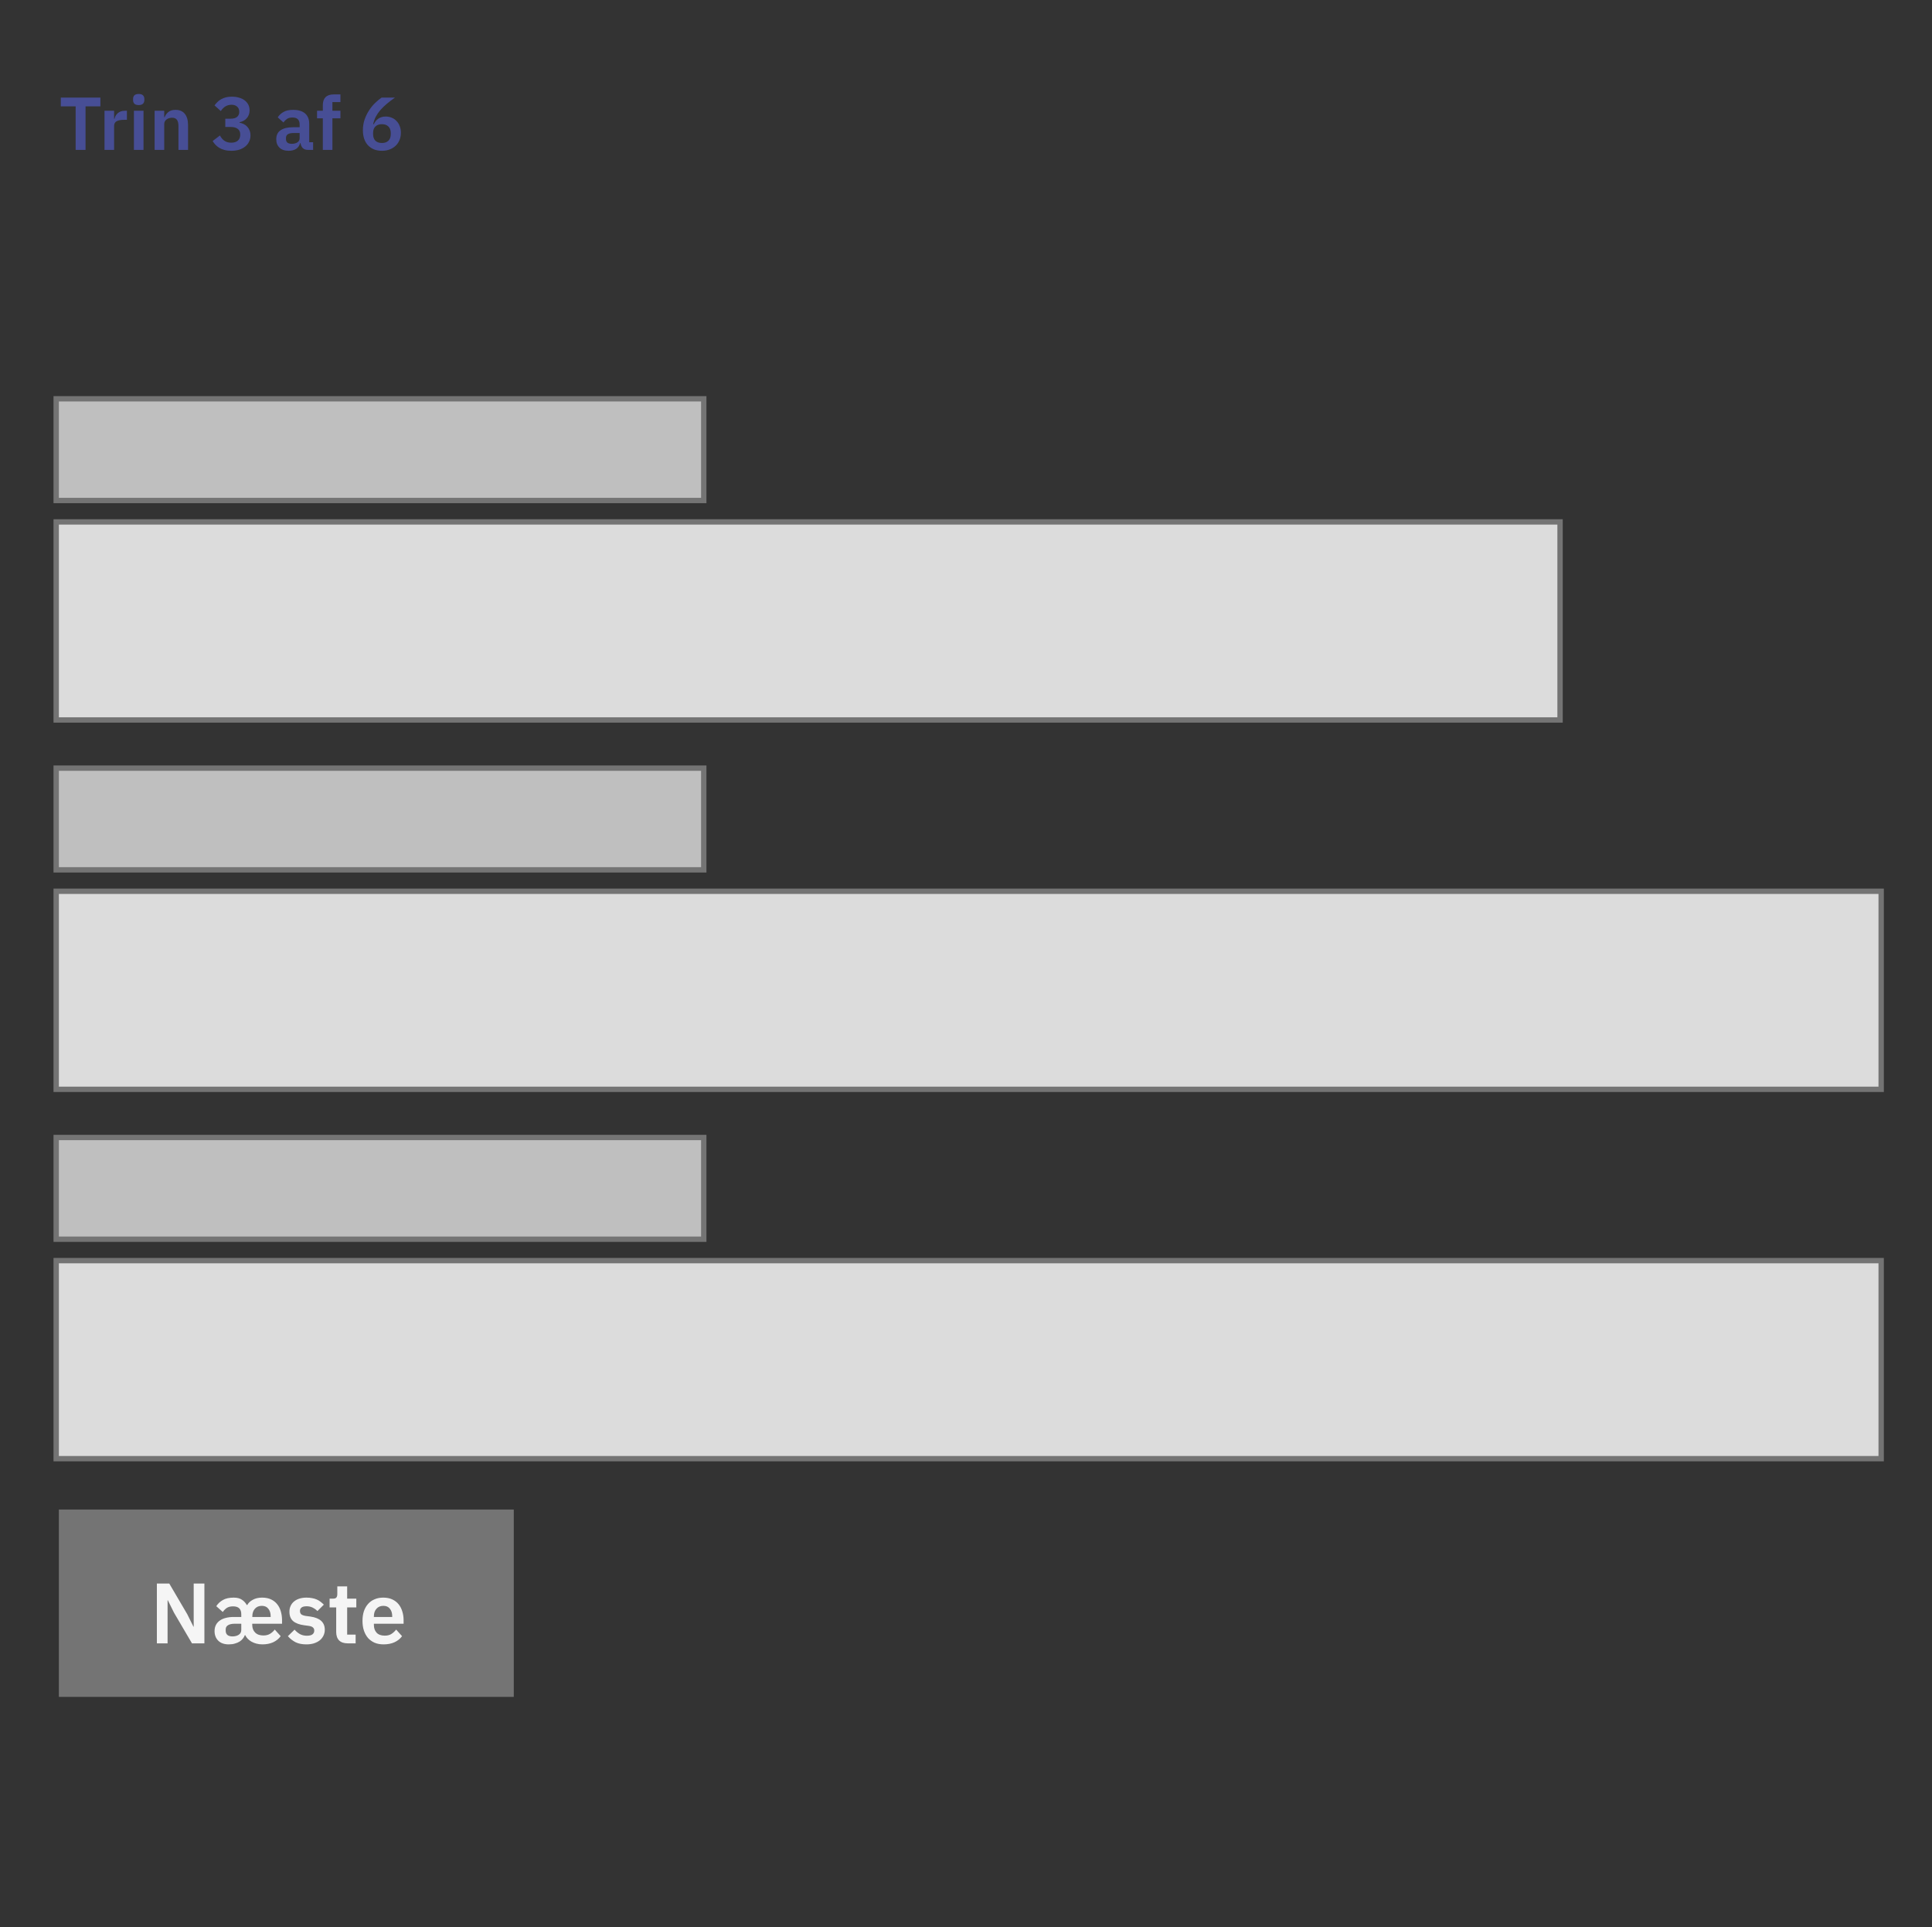 <svg width="361" height="360" viewBox="0 0 361 360" fill="none" xmlns="http://www.w3.org/2000/svg">
<rect x="0" y="0" width="361" height="360" fill="#333333" stroke="none"/>
<path d="M15.984 19.866V28H14.136V19.866H11.364V18.228H18.756V19.866H15.984ZM19.528 28V20.692H21.32V22.204H21.39C21.437 22.008 21.507 21.821 21.6 21.644C21.703 21.457 21.834 21.294 21.992 21.154C22.151 21.014 22.337 20.902 22.552 20.818C22.776 20.734 23.033 20.692 23.322 20.692H23.714V22.386H23.154C22.547 22.386 22.09 22.475 21.782 22.652C21.474 22.829 21.32 23.119 21.32 23.52V28H19.528ZM25.92 19.628C25.547 19.628 25.276 19.544 25.108 19.376C24.95 19.208 24.87 18.993 24.87 18.732V18.452C24.87 18.191 24.95 17.976 25.108 17.808C25.276 17.64 25.547 17.556 25.92 17.556C26.284 17.556 26.55 17.64 26.718 17.808C26.886 17.976 26.97 18.191 26.97 18.452V18.732C26.97 18.993 26.886 19.208 26.718 19.376C26.55 19.544 26.284 19.628 25.92 19.628ZM25.024 20.692H26.816V28H25.024V20.692ZM28.893 28V20.692H30.685V21.91H30.755C30.905 21.518 31.138 21.191 31.455 20.93C31.782 20.659 32.23 20.524 32.799 20.524C33.555 20.524 34.134 20.771 34.535 21.266C34.937 21.761 35.137 22.465 35.137 23.38V28H33.345V23.562C33.345 23.039 33.252 22.647 33.065 22.386C32.879 22.125 32.571 21.994 32.141 21.994C31.955 21.994 31.773 22.022 31.595 22.078C31.427 22.125 31.273 22.199 31.133 22.302C31.003 22.395 30.895 22.517 30.811 22.666C30.727 22.806 30.685 22.974 30.685 23.17V28H28.893ZM43.065 22.176C43.624 22.176 44.035 22.064 44.297 21.84C44.567 21.607 44.703 21.313 44.703 20.958V20.86C44.703 20.459 44.572 20.146 44.31 19.922C44.059 19.689 43.709 19.572 43.261 19.572C42.831 19.572 42.449 19.675 42.112 19.88C41.786 20.085 41.501 20.375 41.258 20.748L40.083 19.684C40.251 19.46 40.432 19.25 40.629 19.054C40.834 18.849 41.067 18.676 41.328 18.536C41.59 18.387 41.884 18.27 42.211 18.186C42.537 18.102 42.906 18.06 43.316 18.06C43.811 18.06 44.259 18.121 44.66 18.242C45.071 18.354 45.421 18.522 45.711 18.746C46.009 18.97 46.238 19.241 46.397 19.558C46.555 19.866 46.635 20.216 46.635 20.608C46.635 20.925 46.583 21.21 46.48 21.462C46.387 21.714 46.252 21.933 46.075 22.12C45.907 22.307 45.706 22.461 45.472 22.582C45.248 22.694 45.011 22.778 44.758 22.834V22.918C45.038 22.974 45.304 23.063 45.556 23.184C45.809 23.305 46.023 23.469 46.2 23.674C46.387 23.87 46.532 24.103 46.635 24.374C46.746 24.645 46.803 24.953 46.803 25.298C46.803 25.727 46.714 26.119 46.536 26.474C46.368 26.829 46.126 27.132 45.809 27.384C45.491 27.636 45.113 27.832 44.675 27.972C44.236 28.103 43.746 28.168 43.205 28.168C42.728 28.168 42.309 28.117 41.944 28.014C41.581 27.921 41.258 27.79 40.978 27.622C40.708 27.454 40.47 27.263 40.264 27.048C40.059 26.824 39.882 26.591 39.733 26.348L41.09 25.312C41.203 25.508 41.324 25.69 41.455 25.858C41.585 26.017 41.734 26.157 41.903 26.278C42.071 26.399 42.262 26.493 42.477 26.558C42.691 26.623 42.934 26.656 43.205 26.656C43.746 26.656 44.161 26.525 44.45 26.264C44.74 26.003 44.885 25.643 44.885 25.186V25.088C44.885 24.64 44.726 24.299 44.408 24.066C44.1 23.833 43.653 23.716 43.065 23.716H42.099V22.176H43.065ZM57.512 28C57.12 28 56.807 27.888 56.574 27.664C56.35 27.431 56.21 27.123 56.154 26.74H56.07C55.948 27.216 55.701 27.575 55.328 27.818C54.954 28.051 54.492 28.168 53.942 28.168C53.195 28.168 52.621 27.972 52.22 27.58C51.818 27.188 51.618 26.665 51.618 26.012C51.618 25.256 51.888 24.696 52.43 24.332C52.971 23.959 53.741 23.772 54.74 23.772H55.986V23.24C55.986 22.829 55.878 22.512 55.664 22.288C55.449 22.064 55.104 21.952 54.628 21.952C54.208 21.952 53.867 22.045 53.606 22.232C53.354 22.409 53.139 22.624 52.962 22.876L51.898 21.924C52.168 21.504 52.528 21.168 52.976 20.916C53.424 20.655 54.016 20.524 54.754 20.524C55.743 20.524 56.494 20.748 57.008 21.196C57.521 21.644 57.778 22.288 57.778 23.128V26.572H58.506V28H57.512ZM54.544 26.866C54.945 26.866 55.286 26.777 55.566 26.6C55.846 26.423 55.986 26.161 55.986 25.816V24.85H54.838C53.904 24.85 53.438 25.149 53.438 25.746V25.984C53.438 26.283 53.531 26.507 53.718 26.656C53.914 26.796 54.189 26.866 54.544 26.866ZM60.32 22.106H59.242V20.692H60.32V19.642C60.32 18.998 60.488 18.503 60.824 18.158C61.169 17.813 61.673 17.64 62.336 17.64H63.61V19.068H62.112V20.692H63.61V22.106H62.112V28H60.32V22.106ZM71.365 28.168C70.805 28.168 70.306 28.079 69.867 27.902C69.428 27.715 69.055 27.459 68.747 27.132C68.439 26.796 68.206 26.395 68.047 25.928C67.888 25.452 67.809 24.92 67.809 24.332C67.809 23.632 67.912 22.974 68.117 22.358C68.332 21.733 68.607 21.163 68.943 20.65C69.279 20.127 69.652 19.665 70.063 19.264C70.483 18.853 70.898 18.508 71.309 18.228H73.801C73.222 18.639 72.704 19.035 72.247 19.418C71.799 19.801 71.402 20.188 71.057 20.58C70.721 20.972 70.441 21.383 70.217 21.812C70.002 22.232 69.839 22.689 69.727 23.184L69.839 23.212C69.932 23.025 70.04 22.848 70.161 22.68C70.292 22.503 70.446 22.349 70.623 22.218C70.8 22.078 71.006 21.971 71.239 21.896C71.472 21.812 71.743 21.77 72.051 21.77C72.452 21.77 72.826 21.84 73.171 21.98C73.526 22.12 73.829 22.325 74.081 22.596C74.342 22.857 74.543 23.175 74.683 23.548C74.832 23.921 74.907 24.337 74.907 24.794C74.907 25.289 74.823 25.741 74.655 26.152C74.487 26.563 74.249 26.917 73.941 27.216C73.633 27.515 73.26 27.748 72.821 27.916C72.392 28.084 71.906 28.168 71.365 28.168ZM71.365 26.712C71.878 26.712 72.28 26.572 72.569 26.292C72.868 26.003 73.017 25.592 73.017 25.06V24.85C73.017 24.318 72.868 23.912 72.569 23.632C72.28 23.343 71.878 23.198 71.365 23.198C70.842 23.198 70.436 23.343 70.147 23.632C69.858 23.912 69.713 24.318 69.713 24.85V25.06C69.713 25.592 69.858 26.003 70.147 26.292C70.436 26.572 70.842 26.712 71.365 26.712Z" fill="#474E95"/>
<path d="M351.5 235.5H10.5V272.5H351.5V235.5Z" fill="#DCDCDC" stroke="#747474"/>
<path d="M131.5 212.5H10.5V231.5H131.5V212.5Z" fill="#BFBFBF" stroke="#747474"/>
<path d="M351.5 166.5H10.5V203.5H351.5V166.5Z" fill="#DCDCDC" stroke="#747474"/>
<path d="M131.5 143.5H10.5V162.5H131.5V143.5Z" fill="#BFBFBF" stroke="#747474"/>
<path d="M291.5 97.5H10.5V134.5H291.5V97.5Z" fill="#DCDCDC" stroke="#747474"/>
<path d="M131.5 74.5H10.5V93.5H131.5V74.5Z" fill="#BFBFBF" stroke="#747474"/>
<path d="M96 282H11V317H96V282Z" fill="#747474"/>
<path d="M32.512 301.272L31.36 298.952H31.312V307H29.312V295.832H31.632L34.992 301.56L36.144 303.88H36.192V295.832H38.192V307H35.872L32.512 301.272ZM43.772 303.336C43.26 303.347 42.865 303.443 42.588 303.624C42.311 303.795 42.172 304.051 42.172 304.392V304.648C42.172 304.989 42.279 305.251 42.492 305.432C42.705 305.613 43.025 305.704 43.452 305.704C43.9 305.704 44.284 305.603 44.604 305.4C44.924 305.197 45.084 304.899 45.084 304.504V303.336H43.772ZM50.572 302.072V301.928C50.572 301.352 50.428 300.888 50.14 300.536C49.863 300.173 49.457 299.992 48.924 299.992C48.38 299.992 47.948 300.173 47.628 300.536C47.308 300.899 47.148 301.368 47.148 301.944V302.072H50.572ZM49.212 305.528C49.713 305.528 50.135 305.421 50.476 305.208C50.817 304.995 51.105 304.733 51.34 304.424L52.444 305.656C52.103 306.136 51.639 306.515 51.052 306.792C50.465 307.059 49.793 307.192 49.036 307.192C48.631 307.192 48.252 307.144 47.9 307.048C47.548 306.952 47.233 306.824 46.956 306.664C46.689 306.504 46.46 306.323 46.268 306.12C46.076 305.917 45.932 305.704 45.836 305.48H45.74C45.665 305.693 45.548 305.901 45.388 306.104C45.239 306.307 45.041 306.488 44.796 306.648C44.551 306.808 44.257 306.936 43.916 307.032C43.585 307.139 43.196 307.192 42.748 307.192C41.905 307.192 41.249 306.963 40.78 306.504C40.321 306.045 40.092 305.448 40.092 304.712C40.092 304.275 40.177 303.891 40.348 303.56C40.519 303.229 40.759 302.957 41.068 302.744C41.377 302.52 41.751 302.355 42.188 302.248C42.625 302.131 43.116 302.072 43.66 302.072H45.084V301.56C45.084 301.091 44.961 300.728 44.716 300.472C44.471 300.216 44.081 300.088 43.548 300.088C43.057 300.088 42.663 300.189 42.364 300.392C42.076 300.595 41.831 300.845 41.628 301.144L40.412 300.056C40.721 299.576 41.132 299.192 41.644 298.904C42.156 298.605 42.833 298.456 43.676 298.456C44.316 298.456 44.828 298.589 45.212 298.856C45.596 299.112 45.895 299.437 46.108 299.832H46.204C46.417 299.437 46.764 299.112 47.244 298.856C47.724 298.589 48.3 298.456 48.972 298.456C49.623 298.456 50.183 298.568 50.652 298.792C51.121 299.016 51.505 299.32 51.804 299.704C52.113 300.088 52.337 300.536 52.476 301.048C52.625 301.549 52.7 302.088 52.7 302.664V303.336H47.132V303.544C47.132 304.141 47.313 304.621 47.676 304.984C48.039 305.347 48.551 305.528 49.212 305.528ZM57.248 307.192C56.448 307.192 55.776 307.059 55.232 306.792C54.688 306.515 54.208 306.136 53.792 305.656L55.04 304.44C55.349 304.792 55.685 305.069 56.048 305.272C56.422 305.475 56.848 305.576 57.328 305.576C57.819 305.576 58.171 305.491 58.384 305.32C58.608 305.149 58.72 304.915 58.72 304.616C58.72 304.371 58.64 304.179 58.48 304.04C58.331 303.891 58.069 303.789 57.696 303.736L56.864 303.624C55.958 303.507 55.264 303.251 54.784 302.856C54.315 302.451 54.08 301.864 54.08 301.096C54.08 300.691 54.155 300.328 54.304 300.008C54.453 299.677 54.667 299.4 54.944 299.176C55.221 298.941 55.552 298.765 55.936 298.648C56.331 298.52 56.768 298.456 57.248 298.456C57.654 298.456 58.011 298.488 58.32 298.552C58.64 298.605 58.928 298.691 59.184 298.808C59.44 298.915 59.675 299.053 59.888 299.224C60.102 299.384 60.309 299.565 60.512 299.768L59.312 300.968C59.067 300.712 58.773 300.499 58.432 300.328C58.091 300.157 57.718 300.072 57.312 300.072C56.864 300.072 56.539 300.152 56.336 300.312C56.144 300.472 56.048 300.68 56.048 300.936C56.048 301.213 56.128 301.427 56.288 301.576C56.459 301.715 56.742 301.816 57.136 301.88L57.984 301.992C59.787 302.248 60.688 303.069 60.688 304.456C60.688 304.861 60.603 305.235 60.432 305.576C60.272 305.907 60.043 306.195 59.744 306.44C59.446 306.675 59.083 306.861 58.656 307C58.24 307.128 57.771 307.192 57.248 307.192ZM64.98 307C64.275 307 63.737 306.819 63.364 306.456C63.001 306.083 62.819 305.555 62.819 304.872V300.28H61.587V298.648H62.227C62.537 298.648 62.745 298.579 62.852 298.44C62.969 298.291 63.028 298.072 63.028 297.784V296.36H64.868V298.648H66.579V300.28H64.868V305.368H66.451V307H64.98ZM71.669 307.192C71.051 307.192 70.496 307.091 70.005 306.888C69.525 306.675 69.115 306.381 68.773 306.008C68.443 305.624 68.187 305.165 68.005 304.632C67.824 304.088 67.733 303.48 67.733 302.808C67.733 302.147 67.819 301.549 67.989 301.016C68.171 300.483 68.427 300.029 68.757 299.656C69.088 299.272 69.493 298.979 69.973 298.776C70.453 298.563 70.997 298.456 71.605 298.456C72.256 298.456 72.821 298.568 73.301 298.792C73.781 299.016 74.176 299.32 74.485 299.704C74.795 300.088 75.024 300.536 75.173 301.048C75.333 301.549 75.413 302.088 75.413 302.664V303.336H69.861V303.544C69.861 304.152 70.032 304.643 70.373 305.016C70.715 305.379 71.221 305.56 71.893 305.56C72.405 305.56 72.821 305.453 73.141 305.24C73.472 305.027 73.765 304.755 74.021 304.424L75.125 305.656C74.784 306.136 74.315 306.515 73.717 306.792C73.131 307.059 72.448 307.192 71.669 307.192ZM71.637 299.992C71.093 299.992 70.661 300.173 70.341 300.536C70.021 300.899 69.861 301.368 69.861 301.944V302.072H73.285V301.928C73.285 301.352 73.141 300.888 72.853 300.536C72.576 300.173 72.171 299.992 71.637 299.992Z" fill="#F5F5F5"/>
</svg>
